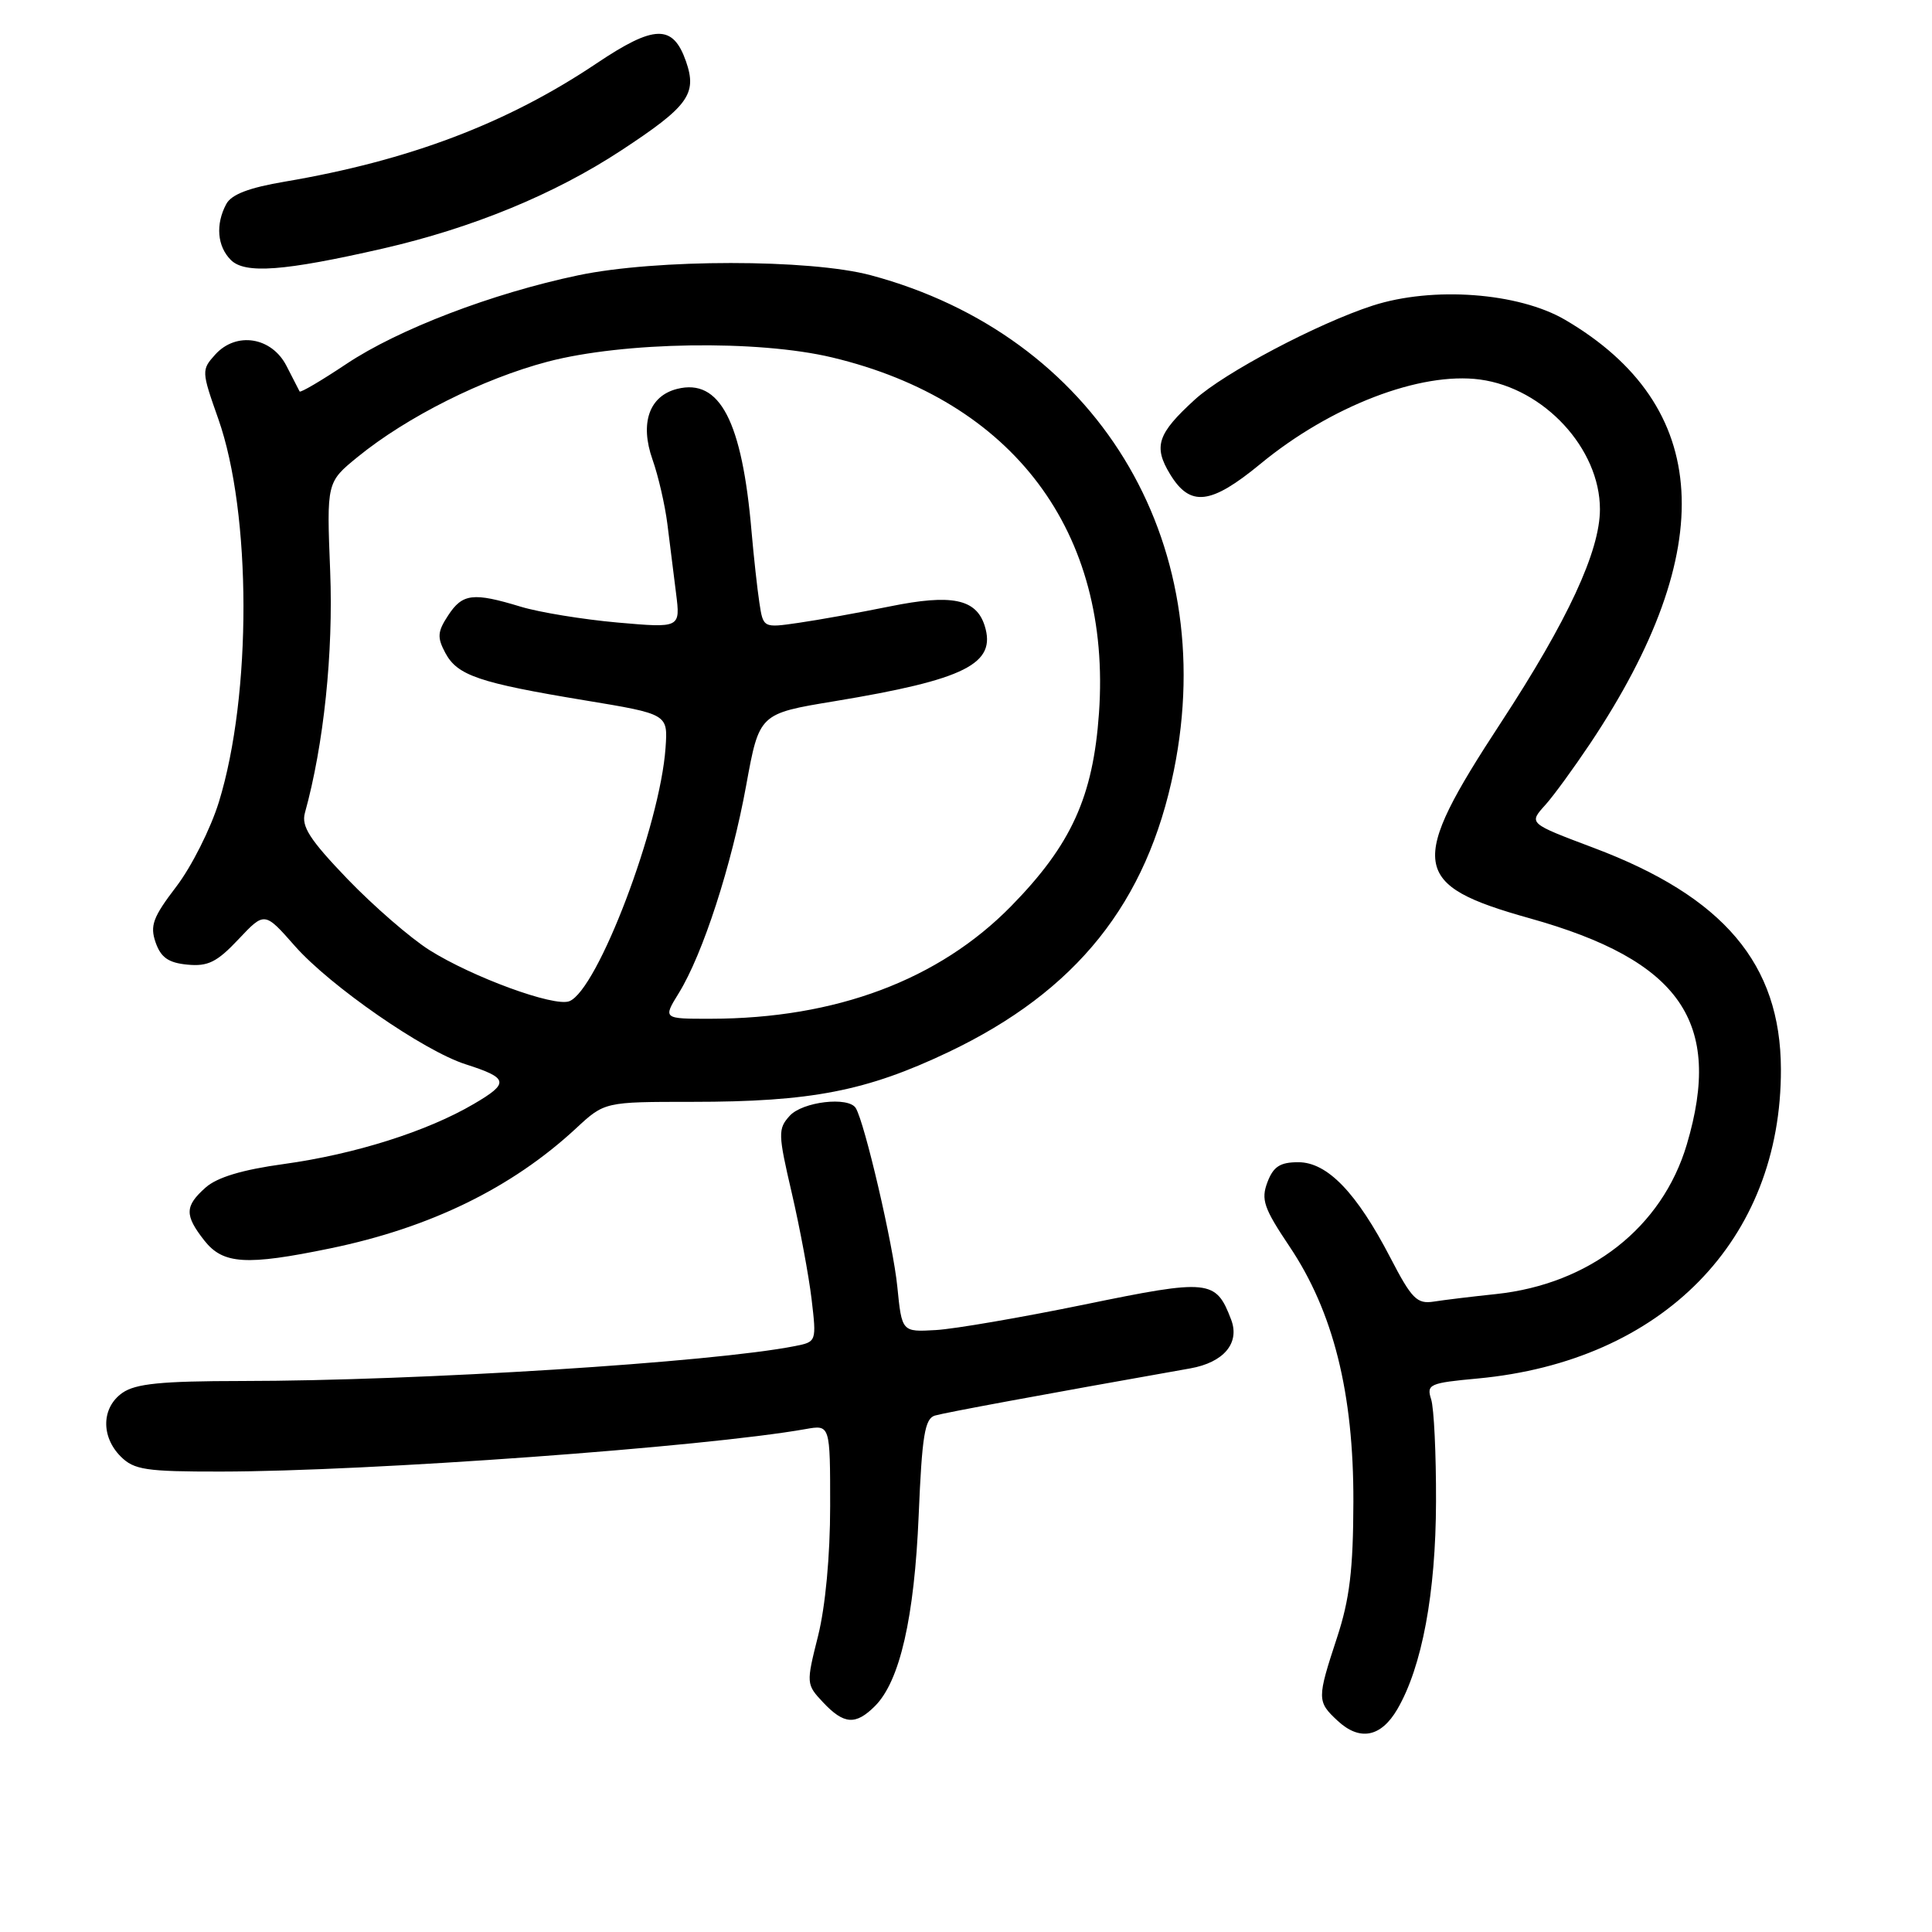 <?xml version="1.0" encoding="UTF-8" standalone="no"?>
<!DOCTYPE svg PUBLIC "-//W3C//DTD SVG 1.1//EN" "http://www.w3.org/Graphics/SVG/1.1/DTD/svg11.dtd" >
<svg xmlns="http://www.w3.org/2000/svg" xmlns:xlink="http://www.w3.org/1999/xlink" version="1.1" viewBox="0 0 256 256">
 <g >
 <path fill="currentColor"
d=" M 185.16 226.47 C 188.43 220.86 190.25 211.07 190.28 199.00 C 190.30 192.68 190.01 186.55 189.63 185.40 C 189.00 183.43 189.42 183.25 195.79 182.66 C 220.30 180.38 236.05 164.32 235.98 141.66 C 235.94 127.73 228.40 118.82 211.16 112.34 C 202.49 109.07 202.55 109.12 204.78 106.64 C 205.84 105.47 208.51 101.80 210.72 98.50 C 227.93 72.69 226.81 53.76 207.39 42.38 C 201.20 38.76 189.83 37.92 181.87 40.50 C 174.57 42.87 162.20 49.41 158.33 52.94 C 153.36 57.47 152.80 59.15 155.04 62.83 C 157.70 67.21 160.42 66.90 167.01 61.47 C 176.31 53.80 188.21 49.23 196.11 50.29 C 204.59 51.43 212.00 59.44 212.00 67.48 C 212.00 73.03 207.72 82.24 198.90 95.72 C 186.50 114.65 186.88 117.25 202.70 121.68 C 222.67 127.27 228.33 135.42 223.51 151.65 C 220.25 162.64 210.66 170.15 198.23 171.47 C 195.08 171.80 191.36 172.25 189.97 172.47 C 187.76 172.81 187.06 172.11 184.24 166.67 C 179.76 158.03 175.88 154.00 172.03 154.00 C 169.62 154.00 168.73 154.57 167.94 156.65 C 167.07 158.95 167.46 160.08 170.85 165.14 C 176.67 173.80 179.37 184.59 179.33 199.00 C 179.31 207.99 178.83 211.92 177.16 217.00 C 174.50 225.10 174.50 225.46 177.23 228.00 C 180.17 230.74 182.99 230.20 185.16 226.47 Z  M 115.94 226.06 C 119.24 222.76 121.16 214.34 121.73 200.78 C 122.17 190.22 122.54 187.97 123.88 187.57 C 125.21 187.18 137.94 184.82 157.71 181.32 C 162.16 180.53 164.32 177.96 163.13 174.85 C 161.11 169.54 160.25 169.45 143.73 172.85 C 135.35 174.57 126.47 176.10 124.00 176.24 C 119.50 176.50 119.50 176.50 118.90 170.50 C 118.36 164.99 114.57 148.73 113.39 146.82 C 112.42 145.26 106.33 145.98 104.64 147.85 C 103.07 149.58 103.09 150.24 104.92 158.10 C 105.99 162.72 107.17 169.04 107.54 172.15 C 108.20 177.76 108.19 177.80 105.35 178.36 C 94.46 180.52 55.50 182.98 31.97 182.99 C 21.36 183.00 17.97 183.34 16.22 184.56 C 13.45 186.50 13.35 190.35 16.00 193.00 C 17.76 194.76 19.33 195.00 29.25 194.99 C 48.92 194.97 93.33 191.74 106.75 189.36 C 110.00 188.78 110.00 188.78 110.00 199.57 C 110.00 206.15 109.37 212.87 108.40 216.76 C 106.81 223.09 106.82 223.18 109.07 225.58 C 111.83 228.51 113.38 228.62 115.94 226.06 Z  M 43.79 165.41 C 57.01 162.68 67.80 157.41 76.31 149.53 C 80.11 146.00 80.11 146.00 91.72 146.00 C 107.50 146.00 114.79 144.58 125.67 139.41 C 142.64 131.33 151.99 119.64 155.55 102.06 C 161.74 71.48 145.18 44.45 115.38 36.47 C 107.30 34.31 86.93 34.31 76.61 36.48 C 65.22 38.87 52.78 43.63 45.89 48.23 C 42.59 50.43 39.81 52.07 39.70 51.87 C 39.59 51.66 38.81 50.15 37.97 48.50 C 36.01 44.65 31.31 43.90 28.52 46.98 C 26.69 49.01 26.69 49.18 28.92 55.49 C 33.34 68.01 33.38 92.10 29.00 106.28 C 27.91 109.81 25.37 114.85 23.36 117.48 C 20.26 121.54 19.85 122.66 20.62 124.88 C 21.32 126.88 22.32 127.58 24.84 127.82 C 27.55 128.08 28.75 127.49 31.60 124.46 C 35.06 120.79 35.06 120.79 39.08 125.36 C 43.75 130.65 56.15 139.25 61.69 141.02 C 67.40 142.85 67.53 143.50 62.78 146.28 C 56.58 149.92 47.02 152.94 37.61 154.24 C 32.12 154.99 28.77 156.00 27.25 157.35 C 24.47 159.82 24.44 161.01 27.07 164.37 C 29.56 167.53 32.61 167.72 43.79 165.41 Z  M 50.71 32.94 C 62.58 30.22 73.45 25.75 82.27 19.96 C 91.22 14.09 92.40 12.46 90.90 8.14 C 89.17 3.19 86.72 3.25 79.03 8.41 C 67.19 16.35 54.22 21.27 37.73 24.07 C 33.00 24.87 30.66 25.76 29.98 27.04 C 28.54 29.73 28.78 32.64 30.59 34.45 C 32.46 36.32 37.64 35.93 50.71 32.94 Z  M 89.95 131.58 C 93.13 126.43 96.95 114.65 98.88 104.03 C 100.61 94.56 100.61 94.56 110.55 92.92 C 127.94 90.04 132.07 87.96 130.47 82.90 C 129.34 79.35 126.10 78.69 117.93 80.35 C 113.84 81.18 108.39 82.16 105.81 82.53 C 101.13 83.21 101.13 83.21 100.62 79.85 C 100.34 78.01 99.88 73.80 99.59 70.50 C 98.34 55.79 95.38 50.11 89.73 51.53 C 86.02 52.46 84.76 56.07 86.46 60.89 C 87.23 63.06 88.11 66.90 88.43 69.42 C 88.74 71.94 89.26 76.07 89.58 78.61 C 90.16 83.22 90.16 83.22 81.83 82.49 C 77.25 82.08 71.47 81.14 69.00 80.39 C 62.69 78.47 61.28 78.64 59.38 81.55 C 57.96 83.71 57.91 84.46 59.01 86.52 C 60.61 89.51 63.47 90.48 77.50 92.80 C 88.50 94.62 88.50 94.62 88.19 99.06 C 87.48 109.38 79.18 131.23 75.43 132.67 C 73.41 133.44 62.60 129.48 56.90 125.89 C 54.37 124.29 49.49 120.05 46.04 116.47 C 41.04 111.26 39.91 109.50 40.40 107.72 C 42.90 98.71 44.18 86.49 43.75 75.70 C 43.28 63.90 43.28 63.90 47.39 60.55 C 53.92 55.23 64.00 50.18 72.58 47.92 C 82.65 45.28 100.39 45.01 110.25 47.36 C 134.26 53.09 147.31 70.47 145.62 94.50 C 144.84 105.58 141.96 111.92 134.00 120.05 C 124.40 129.85 110.76 134.97 94.17 134.99 C 87.84 135.00 87.84 135.00 89.95 131.58 Z "/>
</g>
</svg>
